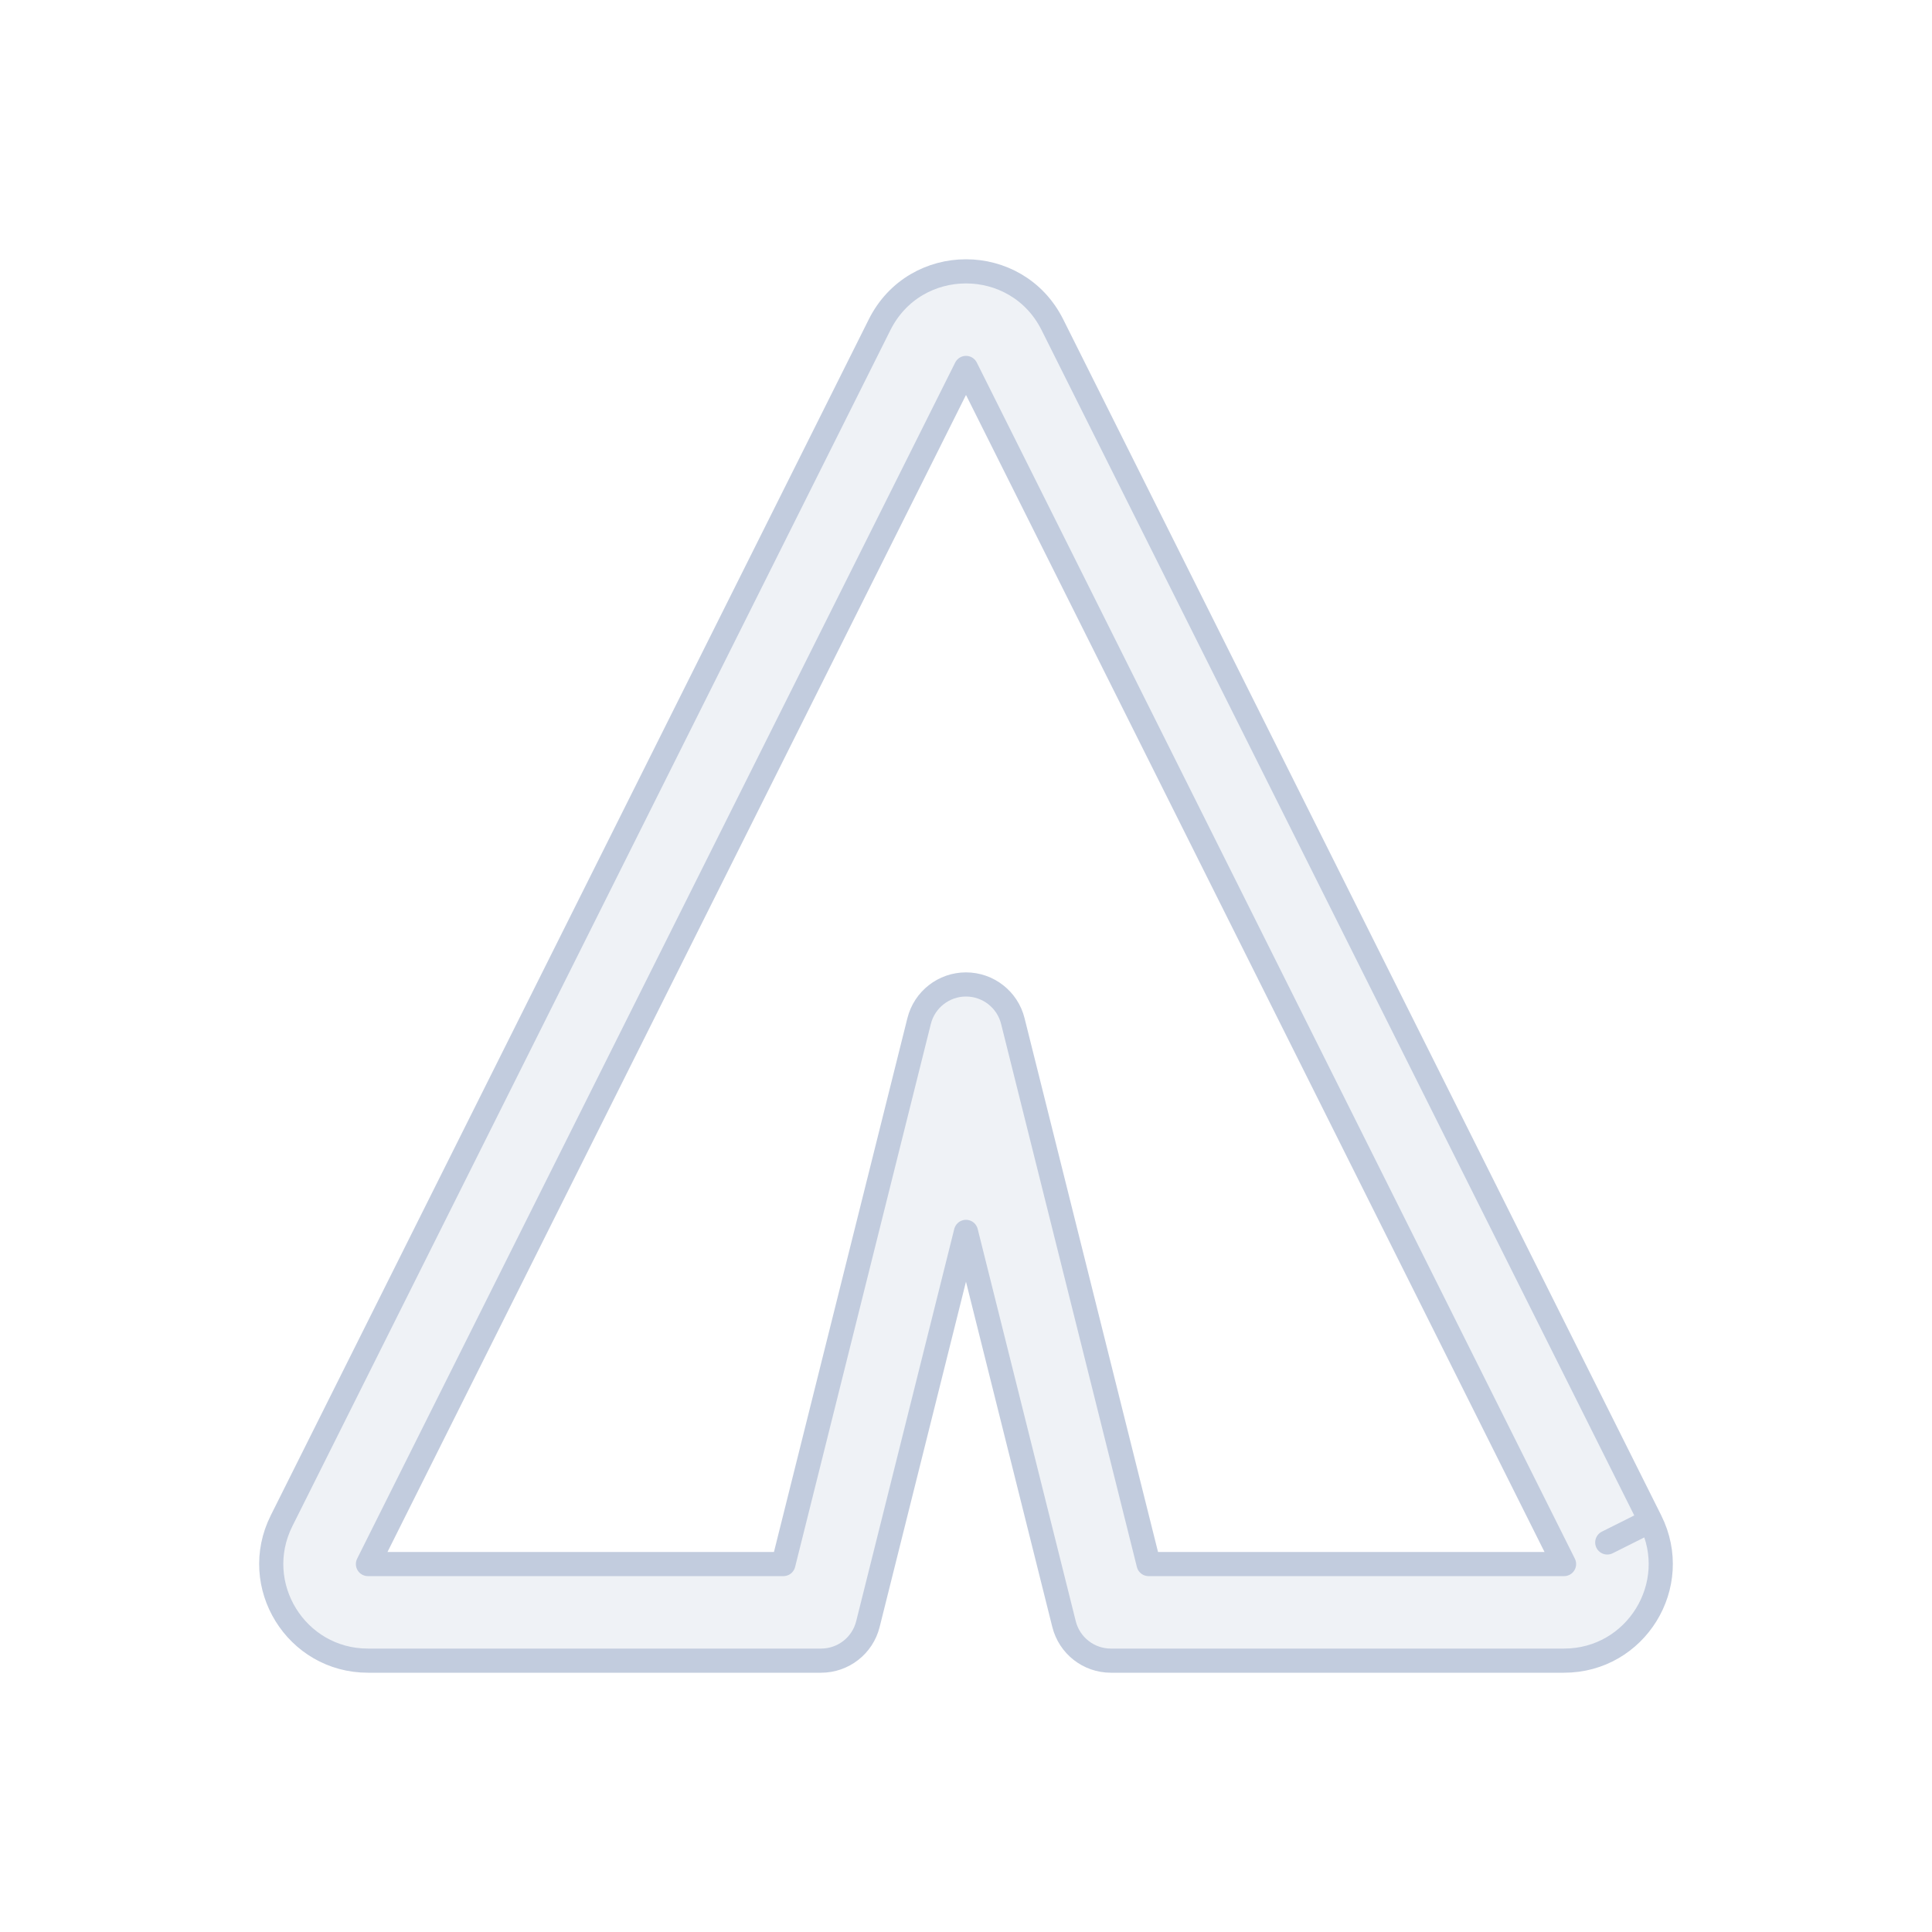 <svg width="80" height="80" viewBox="0 0 80 80" fill="none" xmlns="http://www.w3.org/2000/svg">
  <path fill-rule="evenodd" clip-rule="evenodd" d="M15.236 68.764C12.263 68.764 10.329 65.635 11.658 62.975L36.422 13.447C37.896 10.499 42.104 10.499 43.578 13.447L68.342 62.975C69.671 65.635 67.737 68.764 64.764 68.764H45.999C45.081 68.764 44.282 68.14 44.059 67.249L39.999 51.01L35.939 67.249C35.717 68.14 34.917 68.764 33.999 68.764L15.236 68.764ZM40 15.236L15.236 64.764L32.438 64.764L38.059 42.279C38.282 41.389 39.081 40.764 39.999 40.764C40.917 40.764 41.717 41.389 41.939 42.279L47.561 64.764H64.764L40 15.236Z" fill="#C2CCDE" fill-opacity="0.25" />
  <path d="M68.342 62.975L43.578 13.447C42.104 10.499 37.896 10.499 36.422 13.447L11.658 62.975C10.329 65.635 12.263 68.764 15.236 68.764L33.999 68.764C34.917 68.764 35.717 68.14 35.939 67.249L39.999 51.01L44.059 67.249C44.282 68.14 45.081 68.764 45.999 68.764H64.764C67.737 68.764 69.671 65.635 68.342 62.975ZM68.342 62.975L66.553 63.87M15.236 64.764L40 15.236L64.764 64.764H47.561L41.939 42.279C41.717 41.389 40.917 40.764 39.999 40.764C39.081 40.764 38.282 41.389 38.059 42.279L32.438 64.764L15.236 64.764Z" stroke="#C2CCDE" stroke-linecap="round" stroke-linejoin="round" />
</svg>